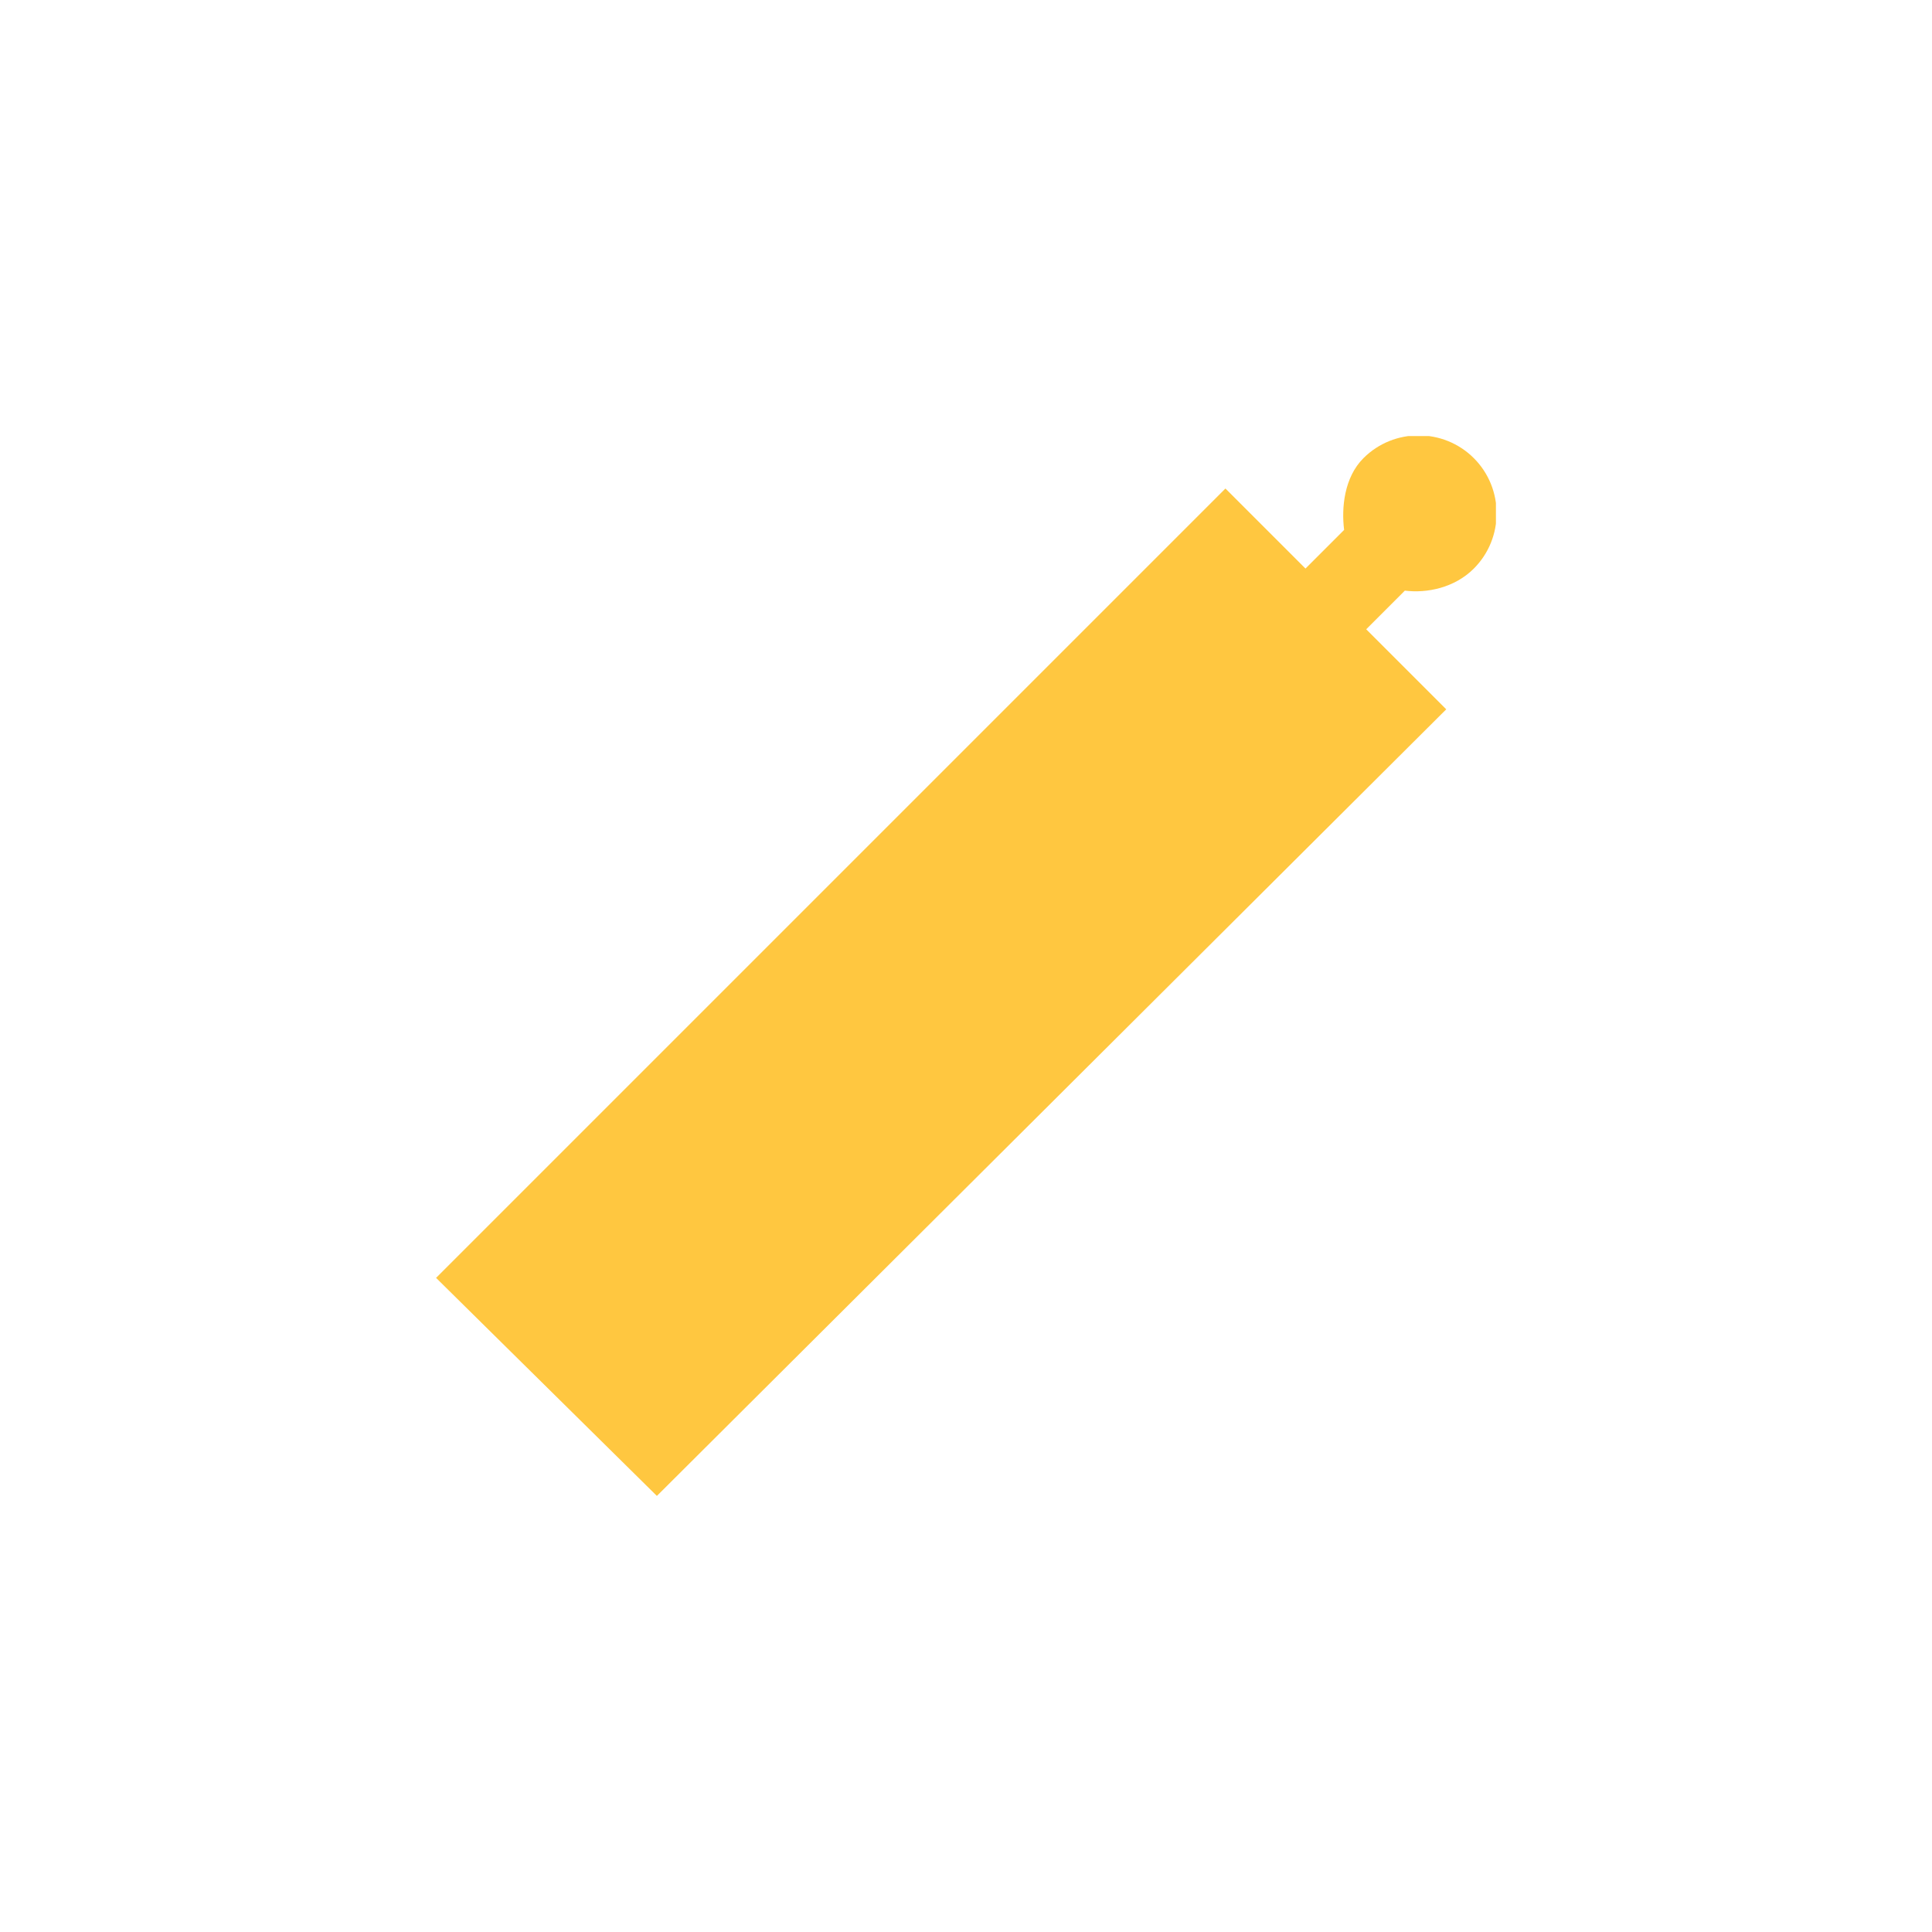<?xml version="1.0" encoding="utf-8"?>
<!-- Generator: Adobe Illustrator 18.1.1, SVG Export Plug-In . SVG Version: 6.00 Build 0)  -->
<svg version="1.1" id="Layer_1" xmlns="http://www.w3.org/2000/svg" xmlns:xlink="http://www.w3.org/1999/xlink" x="0px" y="0px"
	 viewBox="0 0 70 70" enable-background="new 0 0 70 70" xml:space="preserve">
<g>
	<defs>
		<rect id="SVGID_1_" x="15.8" y="15.8" width="38.4" height="38.4"/>
	</defs>
	<clipPath id="SVGID_2_">
		<use xlink:href="#SVGID_1_"  overflow="visible"/>
	</clipPath>
	<path clip-path="url(#SVGID_2_)" fill="#FFC740" d="M47.3,20.6l1.4-1.4c-0.1-0.8,0-1.9,0.7-2.6c1.1-1.1,2.9-1.1,4,0
		c1.1,1.1,1.1,2.9,0,4c-0.7,0.7-1.7,0.9-2.5,0.8l-1.4,1.4l2.9,2.9L23.8,54.2l-8-7.9l28.6-28.6L47.3,20.6z"/>
</g>
</svg>

